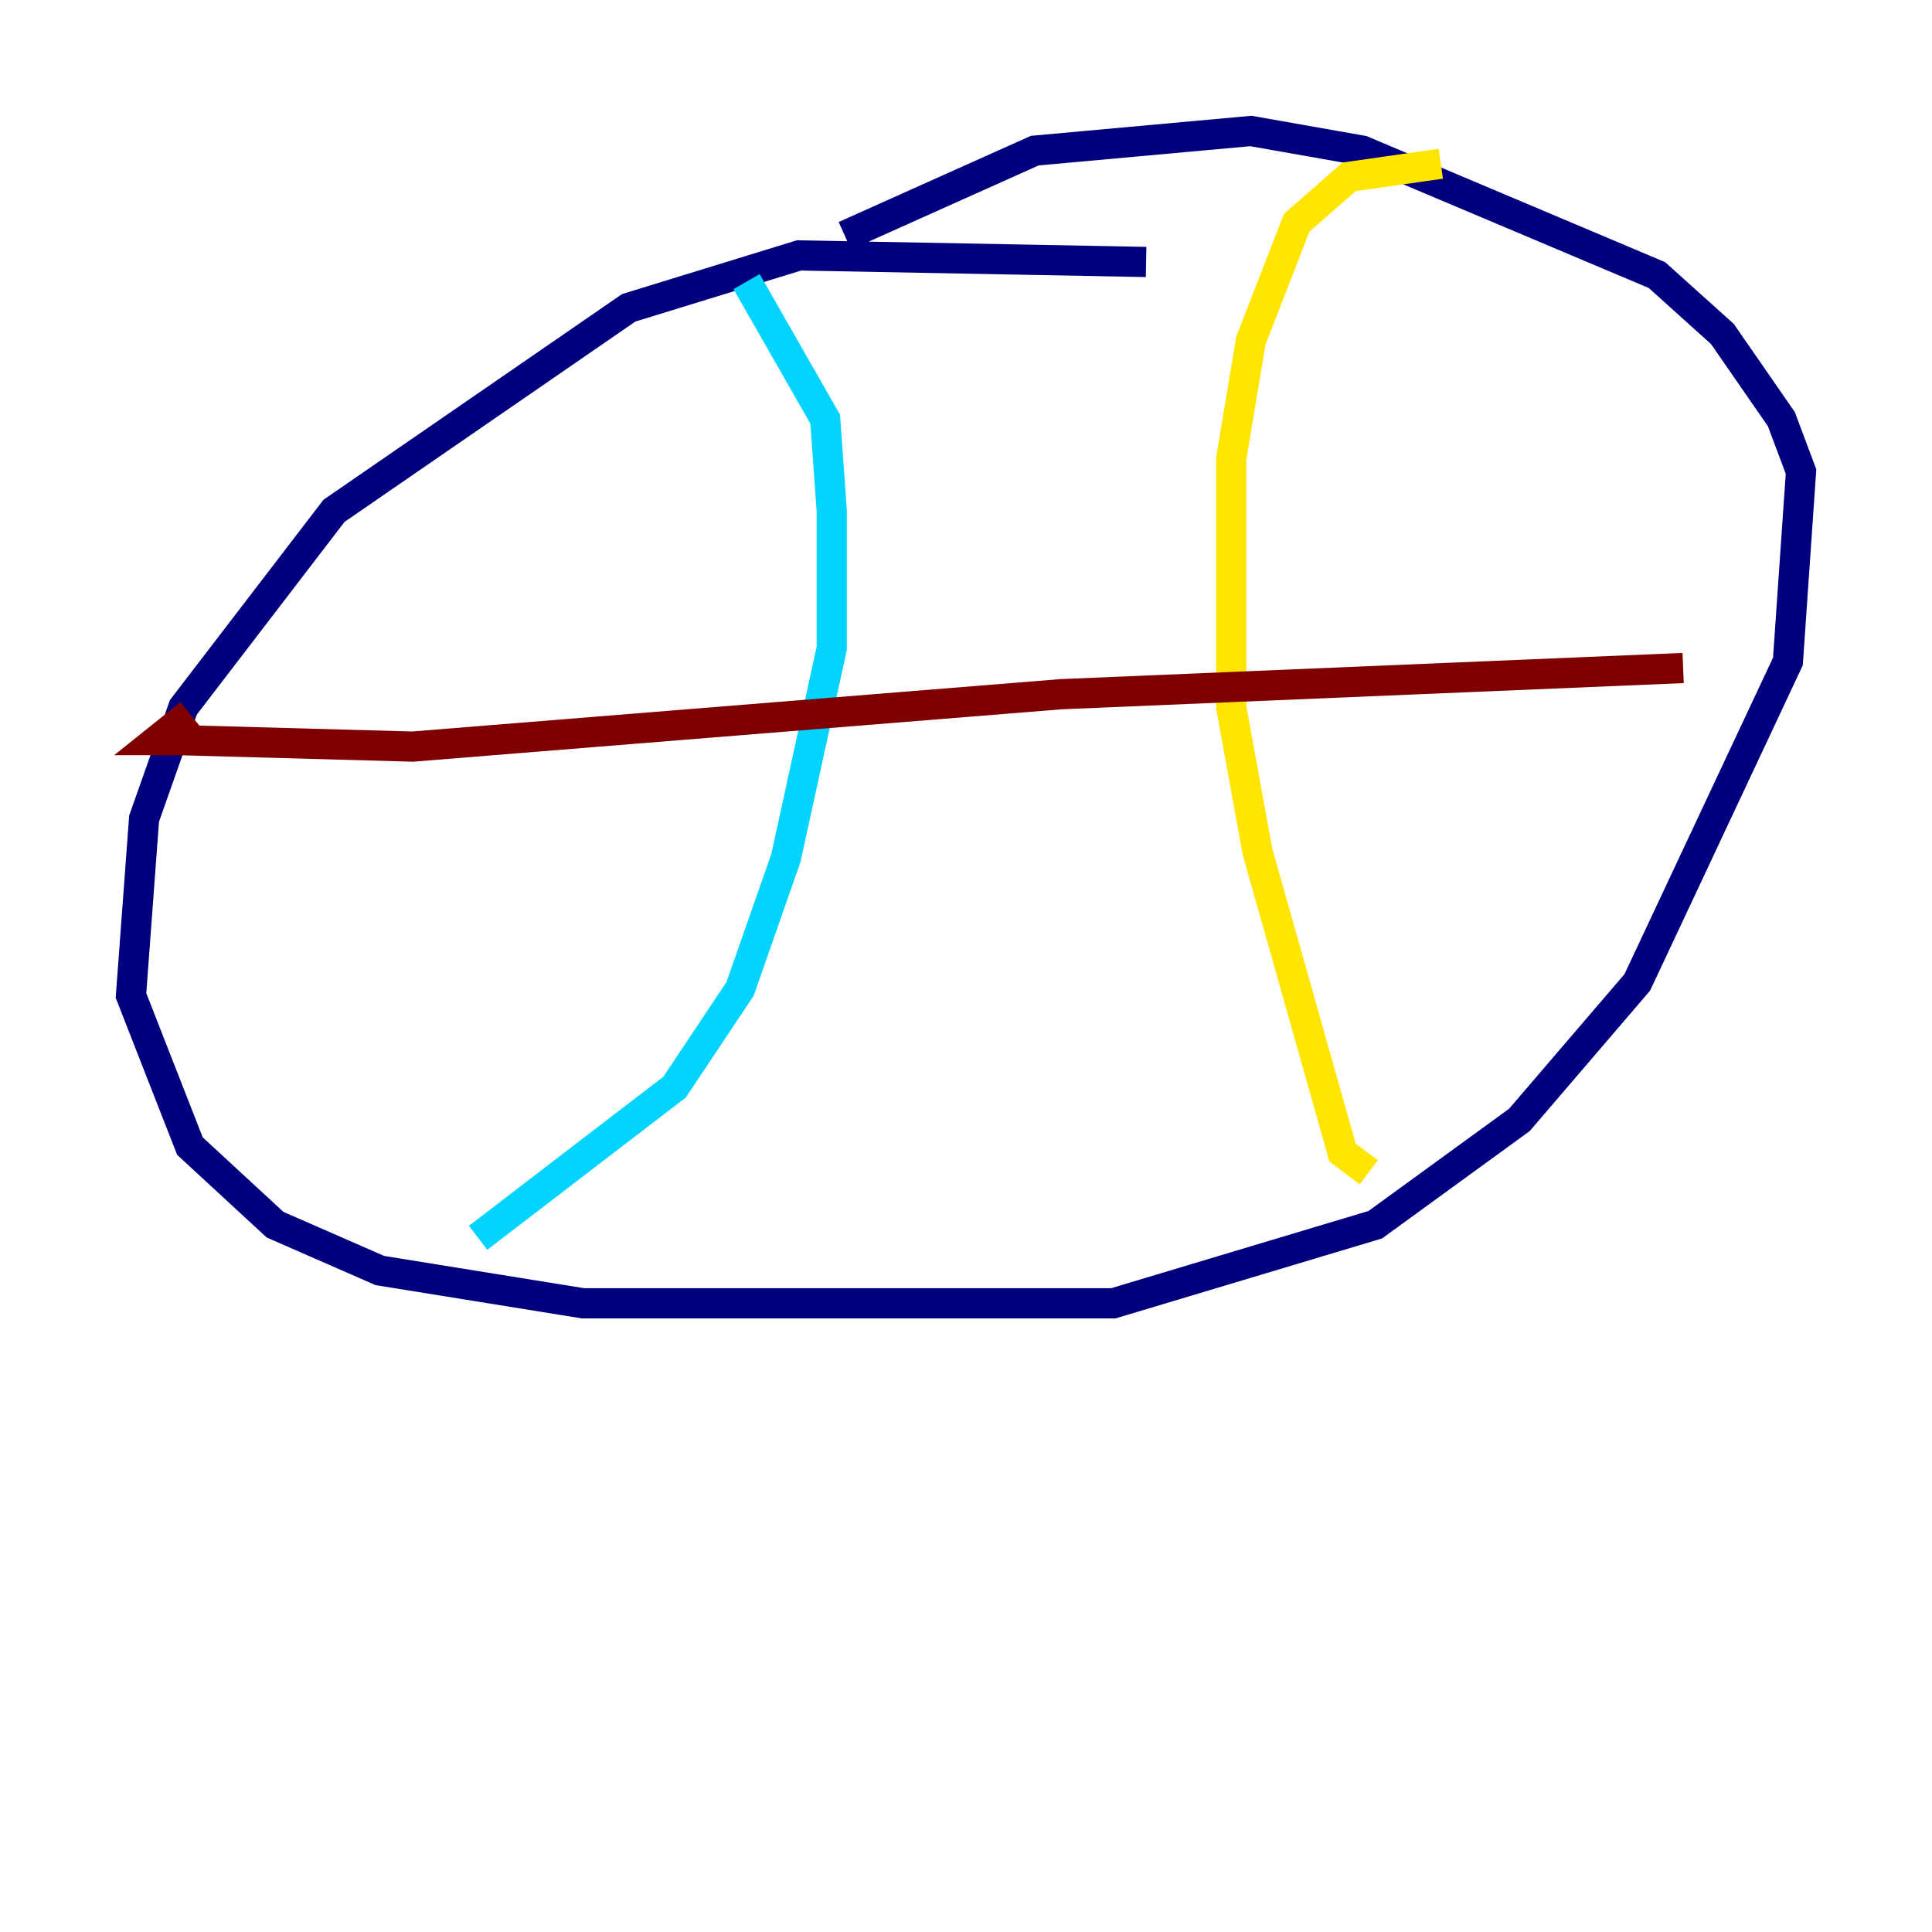 <?xml version="1.0" encoding="utf-8" ?>
<svg baseProfile="tiny" height="128" version="1.2" viewBox="0,0,128,128" width="128" xmlns="http://www.w3.org/2000/svg" xmlns:ev="http://www.w3.org/2001/xml-events" xmlns:xlink="http://www.w3.org/1999/xlink"><defs /><polyline fill="none" points="75.932,17.356 52.936,16.922 41.654,20.393 22.129,33.844 12.149,46.861 9.546,54.237 8.678,65.953 12.583,75.932 18.224,81.139 25.166,84.176 38.617,86.346 73.763,86.346 91.119,81.139 100.664,74.197 108.475,65.085 118.454,43.824 119.322,31.241 118.02,27.77 114.115,22.129 109.776,18.224 90.251,9.98 82.875,8.678 68.556,9.98 55.973,15.62" stroke="#00007f" stroke-width="2" /><polyline fill="none" points="49.464,18.658 54.671,27.77 55.105,33.844 55.105,42.956 52.068,56.841 49.031,65.519 44.691,72.027 31.675,82.007" stroke="#00d4ff" stroke-width="2" /><polyline fill="none" points="90.685,77.668 88.949,76.366 83.308,56.407 81.573,46.861 81.573,30.373 82.875,22.563 85.912,14.752 89.383,11.715 95.458,10.848" stroke="#ffe500" stroke-width="2" /><polyline fill="none" points="12.583,47.295 10.414,49.031 11.715,49.031 27.336,49.464 70.291,45.993 111.512,44.258" stroke="#7f0000" stroke-width="2" /></svg>